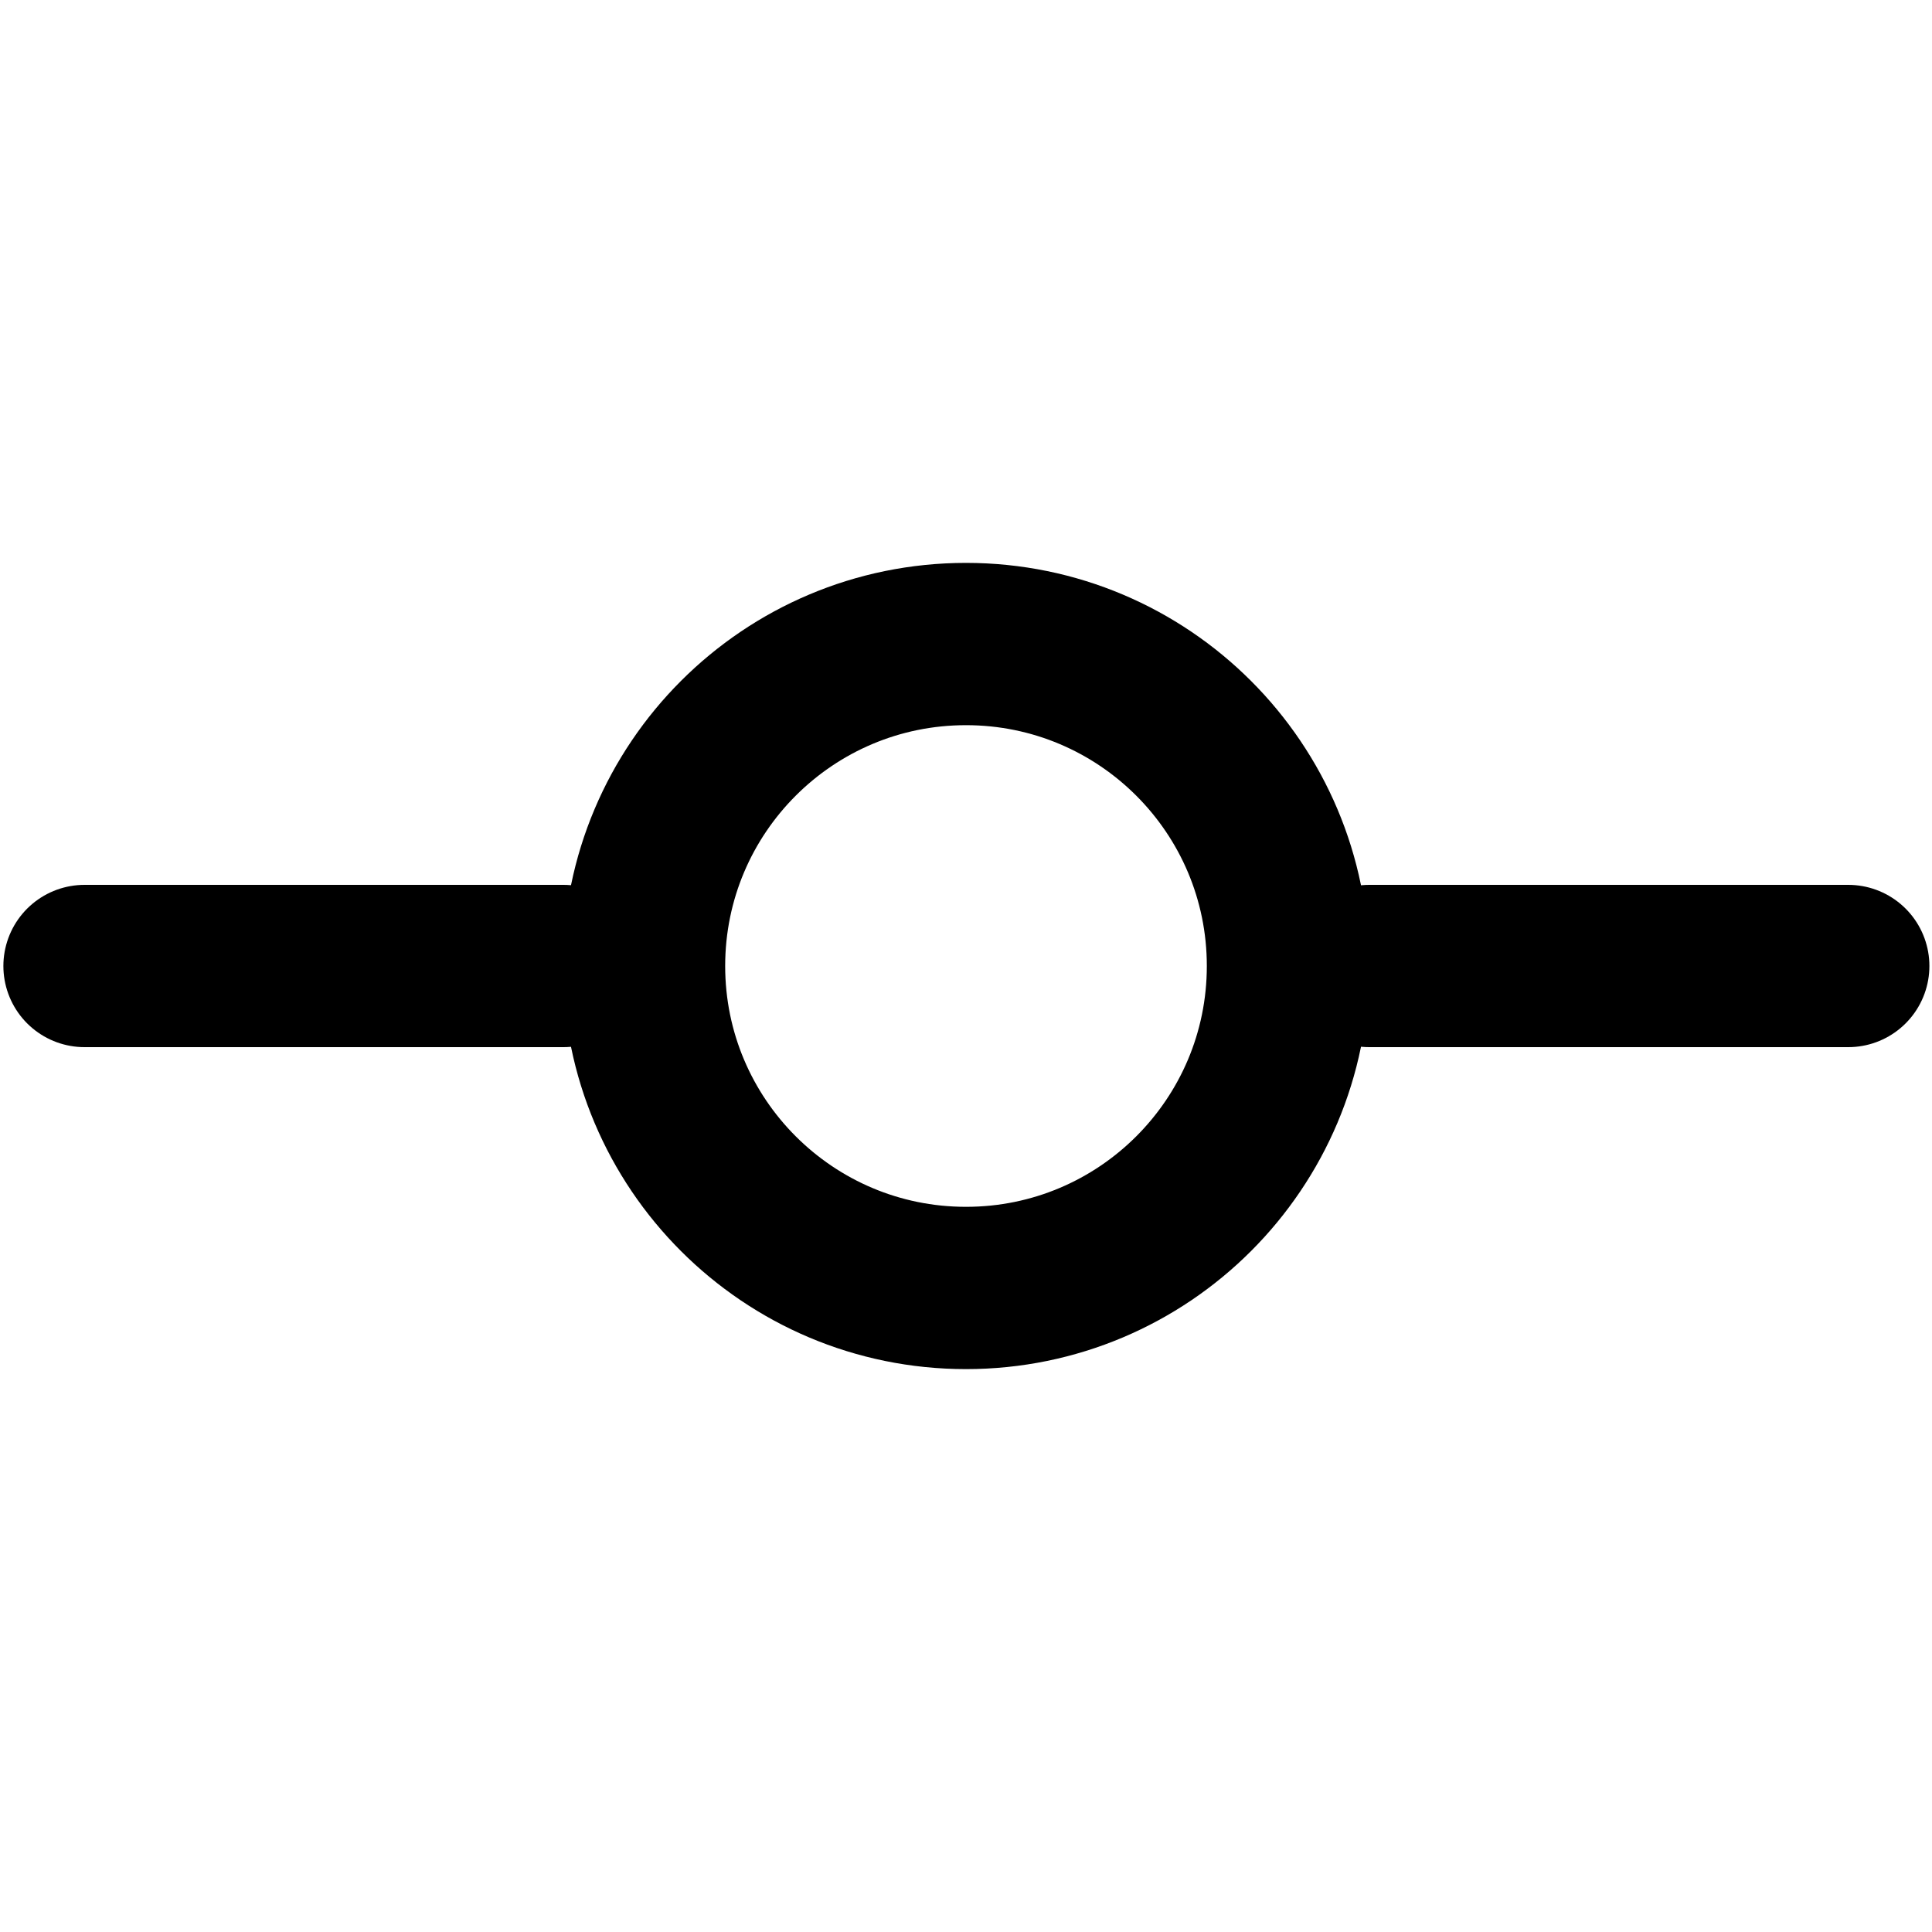 <svg width="20" height="20" viewBox="0 0 20 20" fill="none" xmlns="http://www.w3.org/2000/svg">
<path d="M10 13.333C11.841 13.333 13.333 11.841 13.333 10C13.333 8.159 11.841 6.667 10 6.667C8.159 6.667 6.667 8.159 6.667 10C6.667 11.841 8.159 13.333 10 13.333Z" stroke="black" stroke-width="1.68" stroke-linecap="round" stroke-linejoin="round"/>
<path d="M0.875 10H5.833" stroke="black" stroke-width="1.68" stroke-linecap="round" stroke-linejoin="round"/>
<path d="M14.175 10H19.133" stroke="black" stroke-width="1.68" stroke-linecap="round" stroke-linejoin="round"/>
</svg>
